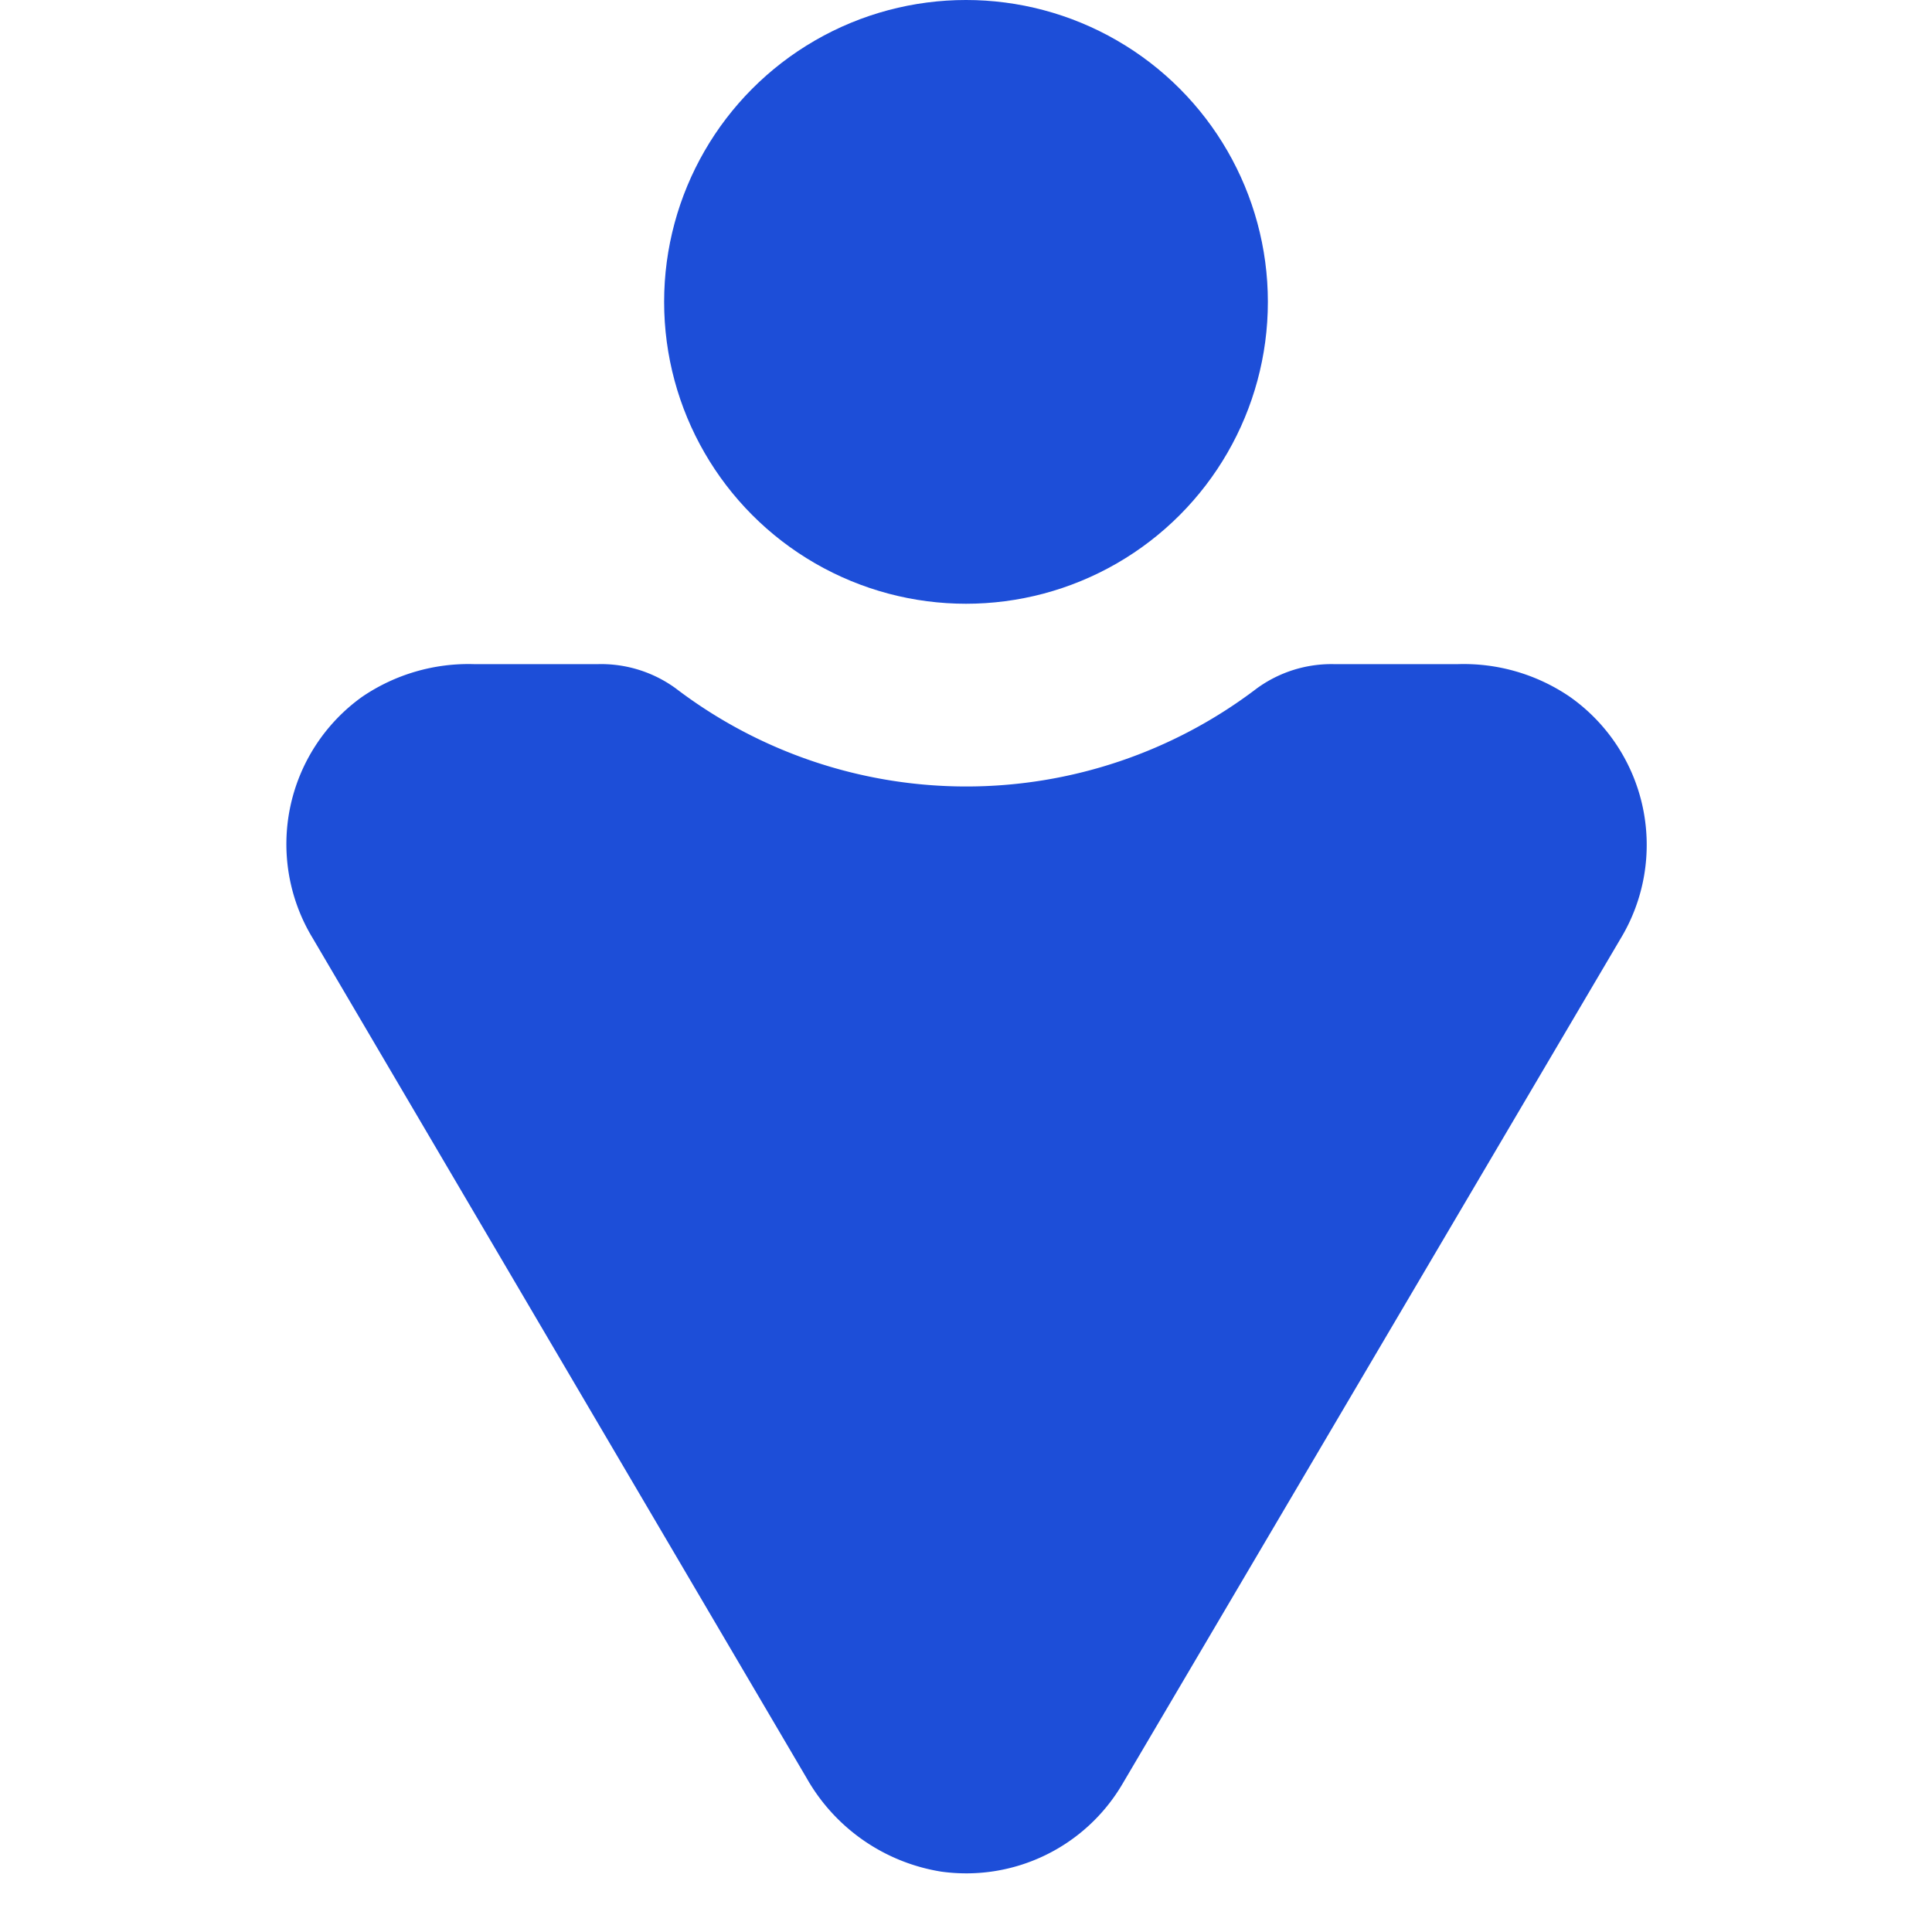 <svg id="SvgjsSvg1001" width="288" height="288" xmlns="http://www.w3.org/2000/svg" version="1.1" xmlns:xlink="http://www.w3.org/1999/xlink" xmlns:svgjs="http://svgjs.com/svgjs"><defs id="SvgjsDefs1002"></defs><g id="SvgjsG1008"><svg xmlns="http://www.w3.org/2000/svg" data-name="Layer 1" viewBox="0 0 32 32" width="288" height="288"><path fill="#1d4ed8" d="M26 11.54a3.12 3.12 0 0 0-1.85-.54h-2.06a2.1 2.1 0 0 0-1.27.4 7.94 7.94 0 0 1-9.63 0 2.1 2.1 0 0 0-1.28-.4H7.85a3.13 3.13 0 0 0-1.85.54 3 3 0 0 0-.82 4l8.18 13.91A3.13 3.13 0 0 0 15.59 31a3 3 0 0 0 3-1.45l8.25-14a3 3 0 0 0-.84-4.01Z" class="color7dccfc svgShape"></path><circle cx="16" cy="5" r="5" fill="#1d4ed8" class="color7dccfc svgShape"></circle></svg></g></svg>